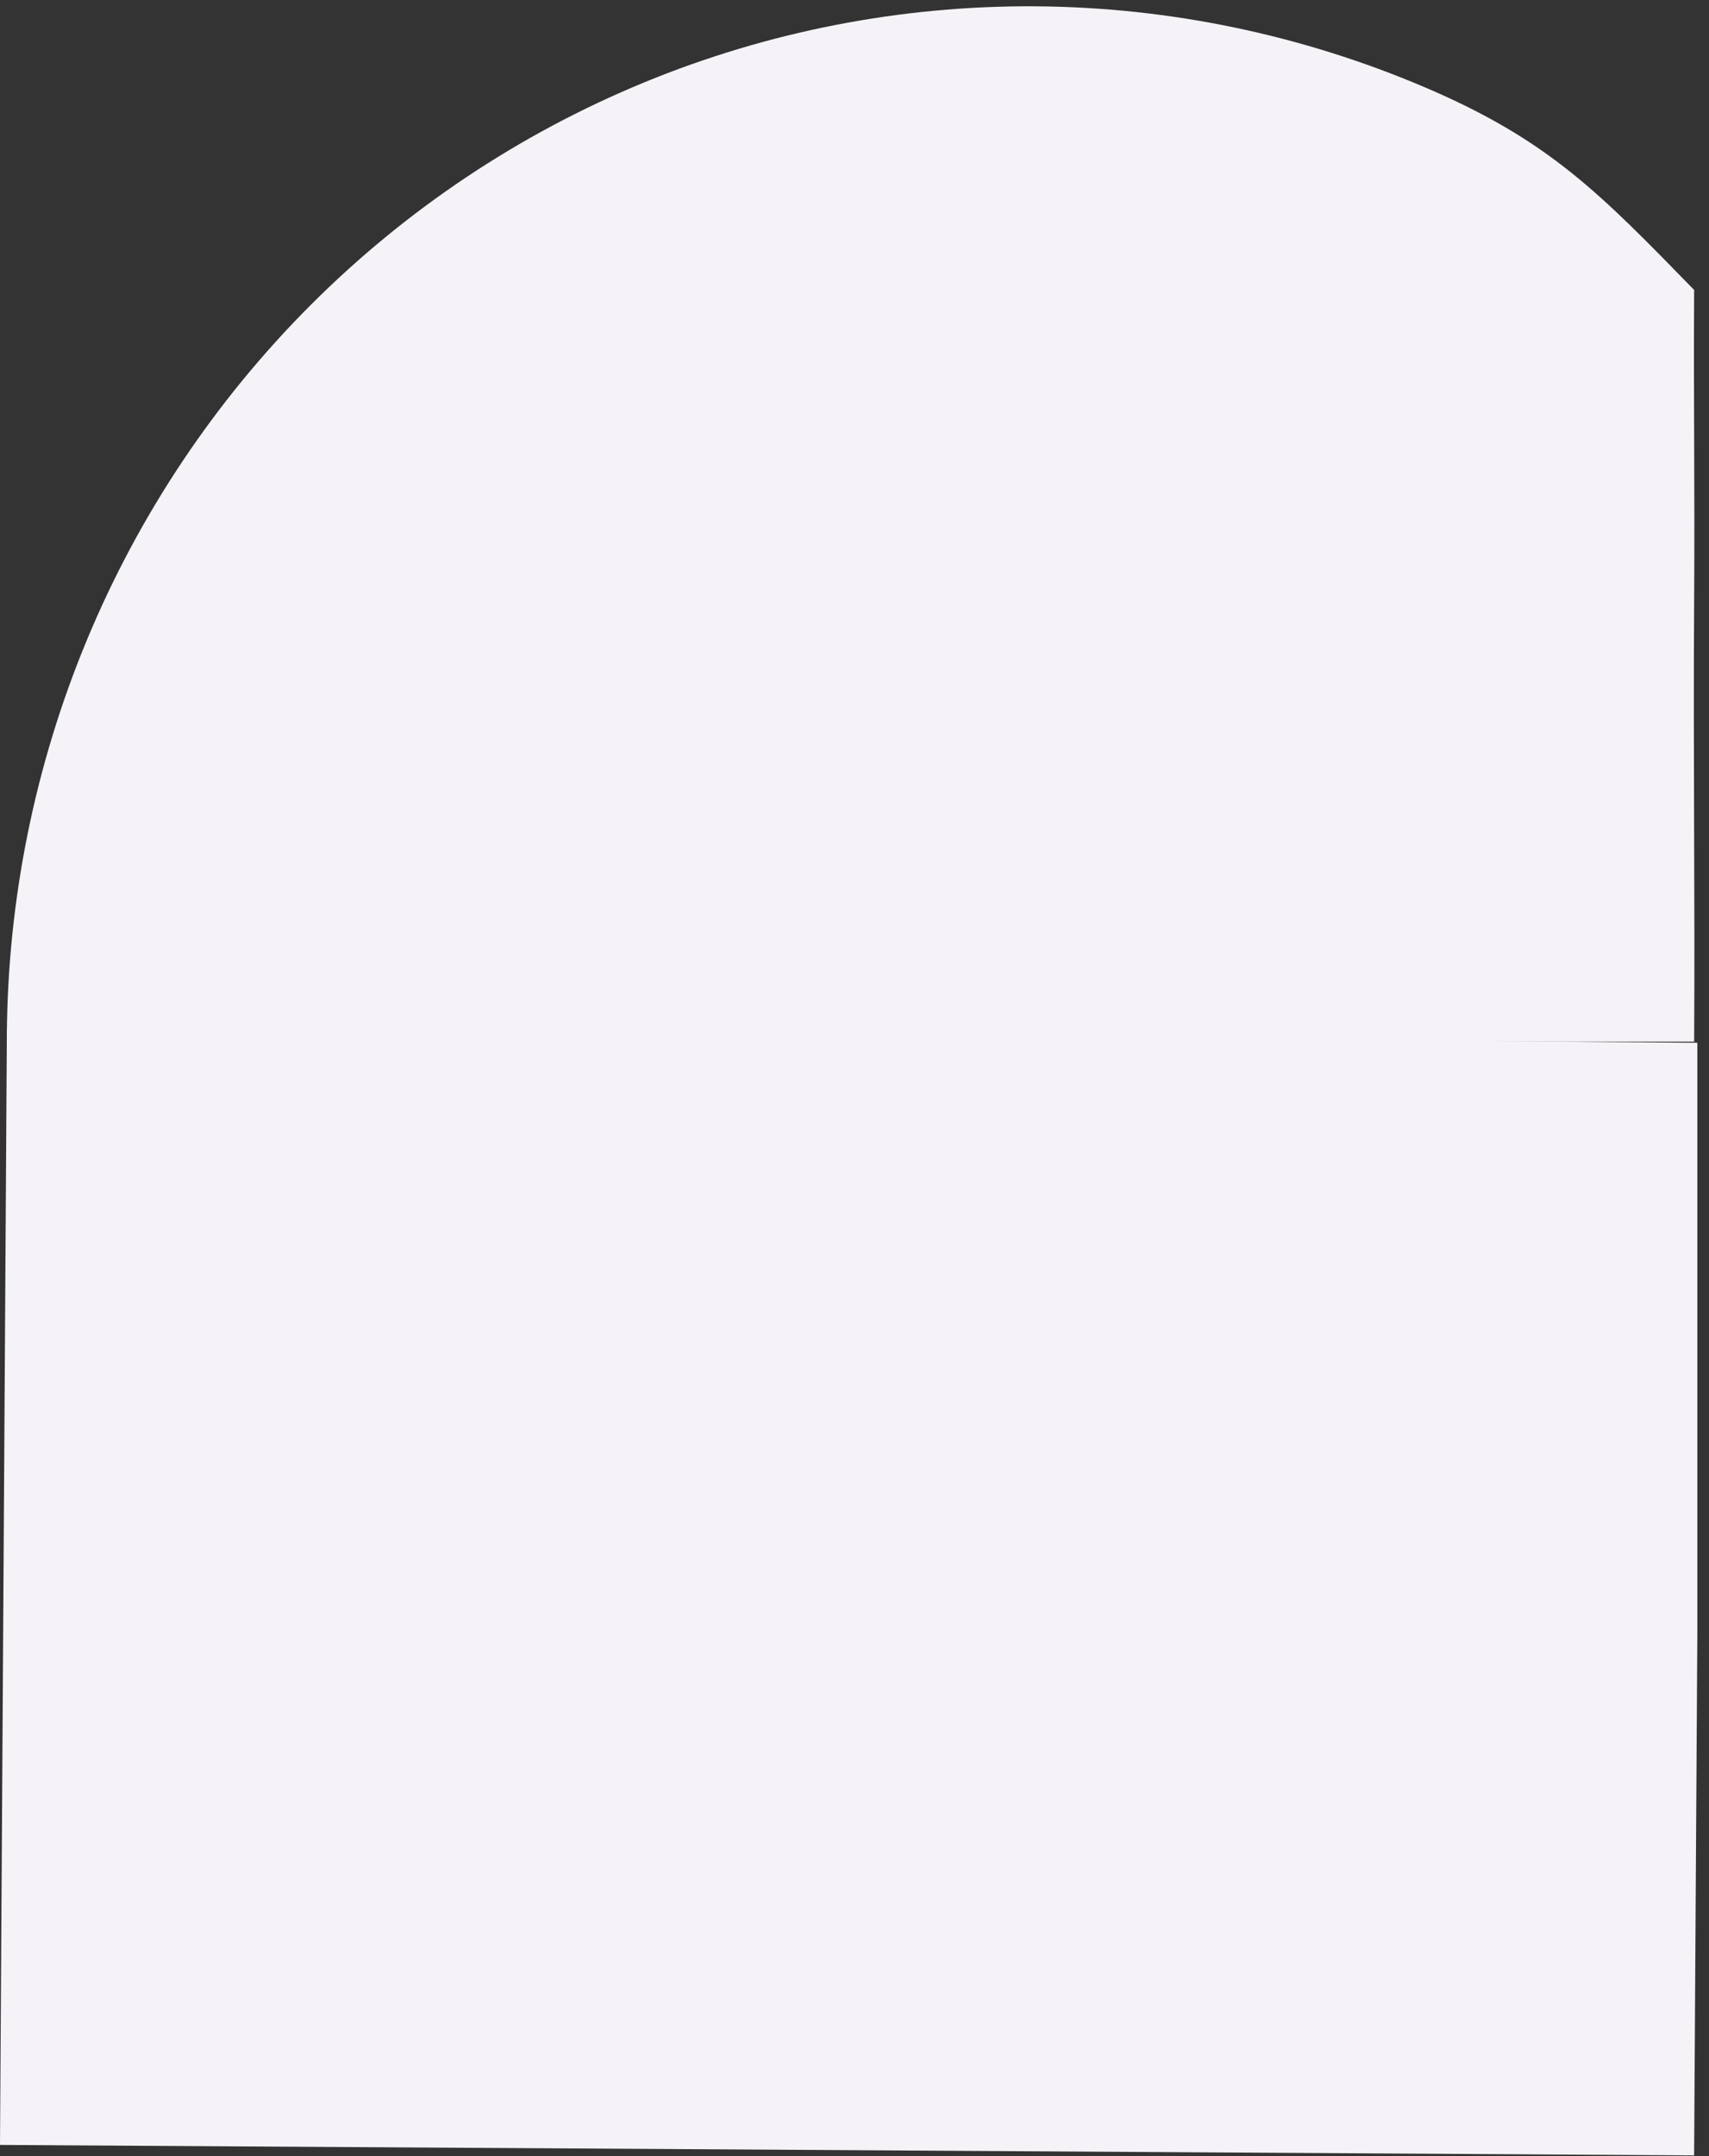 <svg width="460" height="580" viewBox="0 0 460 580" fill="none" xmlns="http://www.w3.org/2000/svg">
<rect x="0" y="0" width="460" height="580" fill="#333333" stroke="none"/>
<path d="M455.992 579.807L0 576.989L1.854 276.995L456.857 280.5L456.857 439.81L455.992 579.807Z" fill="#F5F3F7"/>
<path d="M1.845 278.495C2.071 241.922 9.408 205.752 23.436 172.049C37.465 138.346 57.91 107.77 83.606 82.067C109.301 56.364 139.743 36.038 173.194 22.248C206.644 8.459 242.448 1.476 278.561 1.699C314.674 1.923 350.388 9.347 383.666 23.549C416.943 37.751 430.624 51.982 456 78C455.821 106.999 456.192 130.501 456 161.5C455.734 204.525 456.244 240.695 456 280.194L276.84 280.194L1.845 278.495Z" fill="#F5F3F7"/>
</svg>
